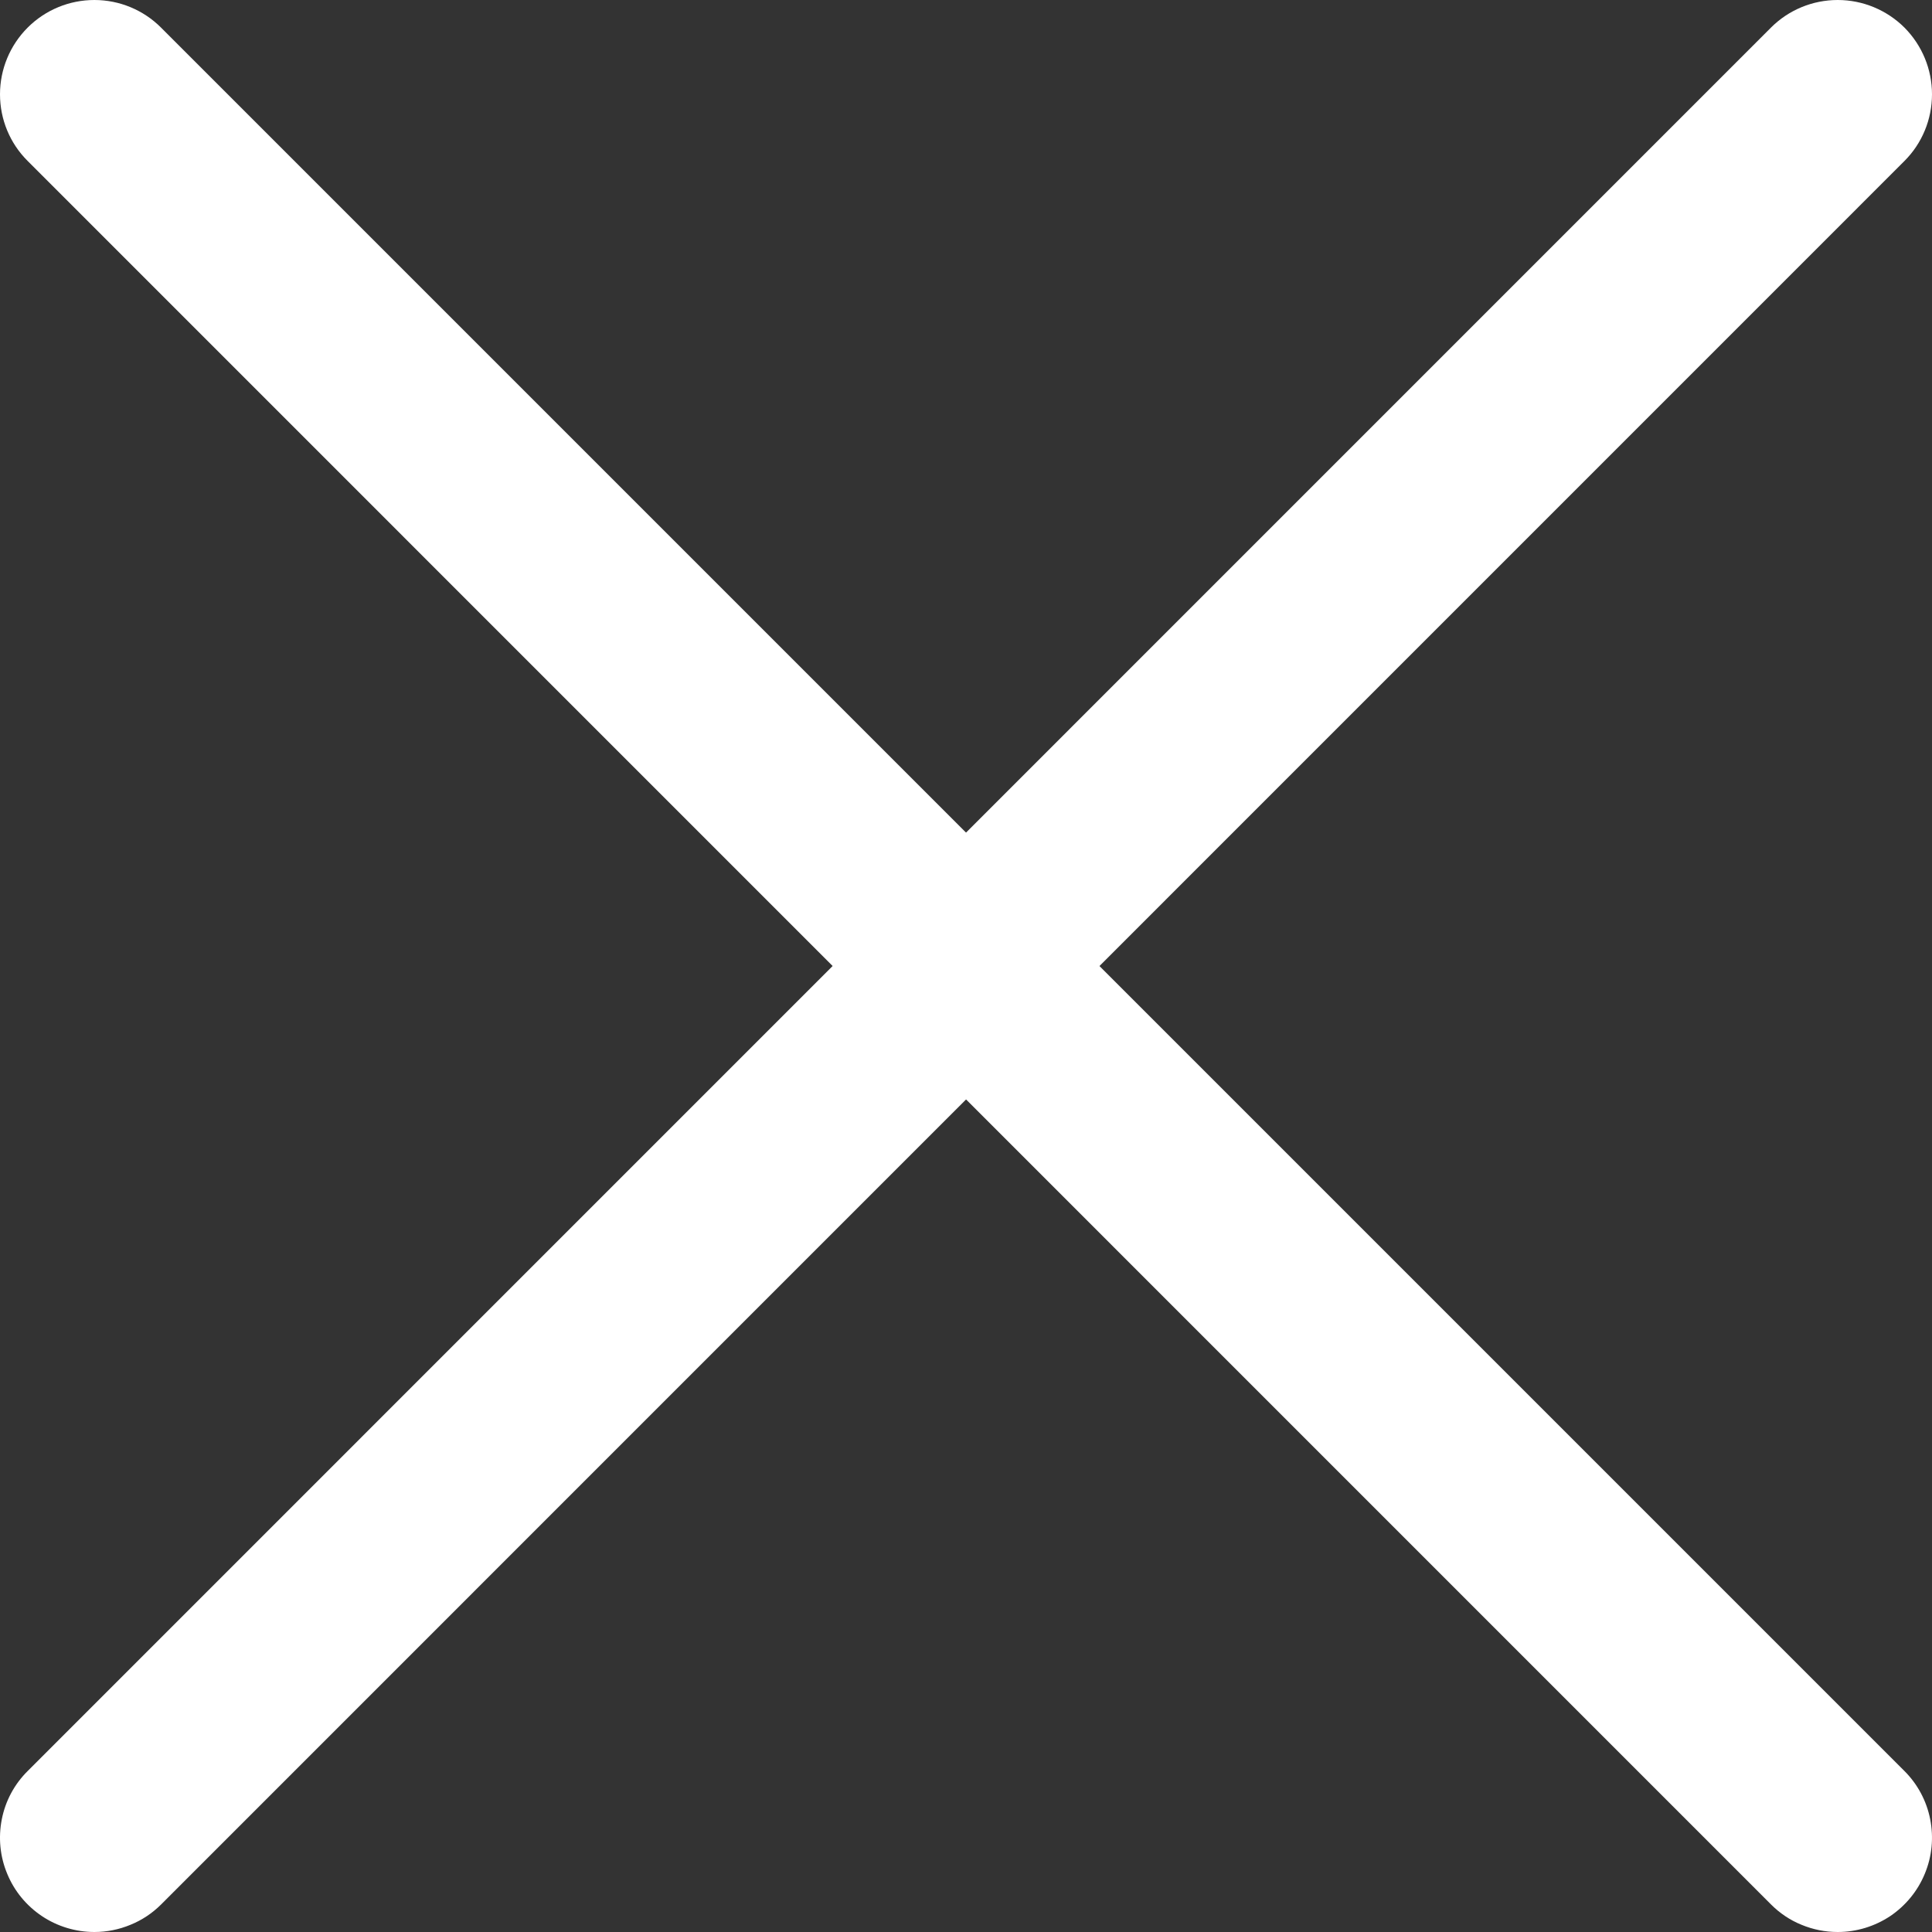 <svg width="15" height="15" viewBox="0 0 15 15" fill="none" xmlns="http://www.w3.org/2000/svg">
<rect x="0" y="0" width="15" height="15" fill="#333333" stroke="none"/>
<g clip-path="url(#clip0_114_16751)">
<path d="M0.733 15C0.588 15 0.446 14.957 0.326 14.877C0.205 14.796 0.111 14.682 0.056 14.548C0 14.414 -0.014 14.267 0.014 14.125C0.042 13.982 0.112 13.852 0.215 13.75L13.75 0.214C13.887 0.077 14.073 -0 14.268 -0C14.462 -0 14.648 0.077 14.786 0.214C14.923 0.352 15 0.538 15 0.732C15 0.927 14.923 1.113 14.786 1.25L1.251 14.786C1.183 14.854 1.102 14.908 1.013 14.944C0.924 14.981 0.829 15 0.733 15Z" fill="white"/>
<path d="M14.268 15C14.171 15 14.076 14.981 13.987 14.944C13.898 14.908 13.818 14.854 13.75 14.786L0.215 1.25C0.077 1.113 0 0.927 0 0.732C0 0.538 0.077 0.352 0.215 0.214C0.352 0.077 0.538 -0 0.733 -0C0.927 -0 1.113 0.077 1.25 0.214L14.786 13.75C14.888 13.852 14.958 13.982 14.986 14.125C15.014 14.267 15 14.414 14.944 14.548C14.889 14.682 14.795 14.796 14.675 14.877C14.554 14.957 14.413 15 14.268 15Z" fill="white"/>
</g>
<defs>
<clipPath id="clip0_114_16751">
<rect width="15" height="15" fill="white"/>
</clipPath>
</defs>
</svg>

